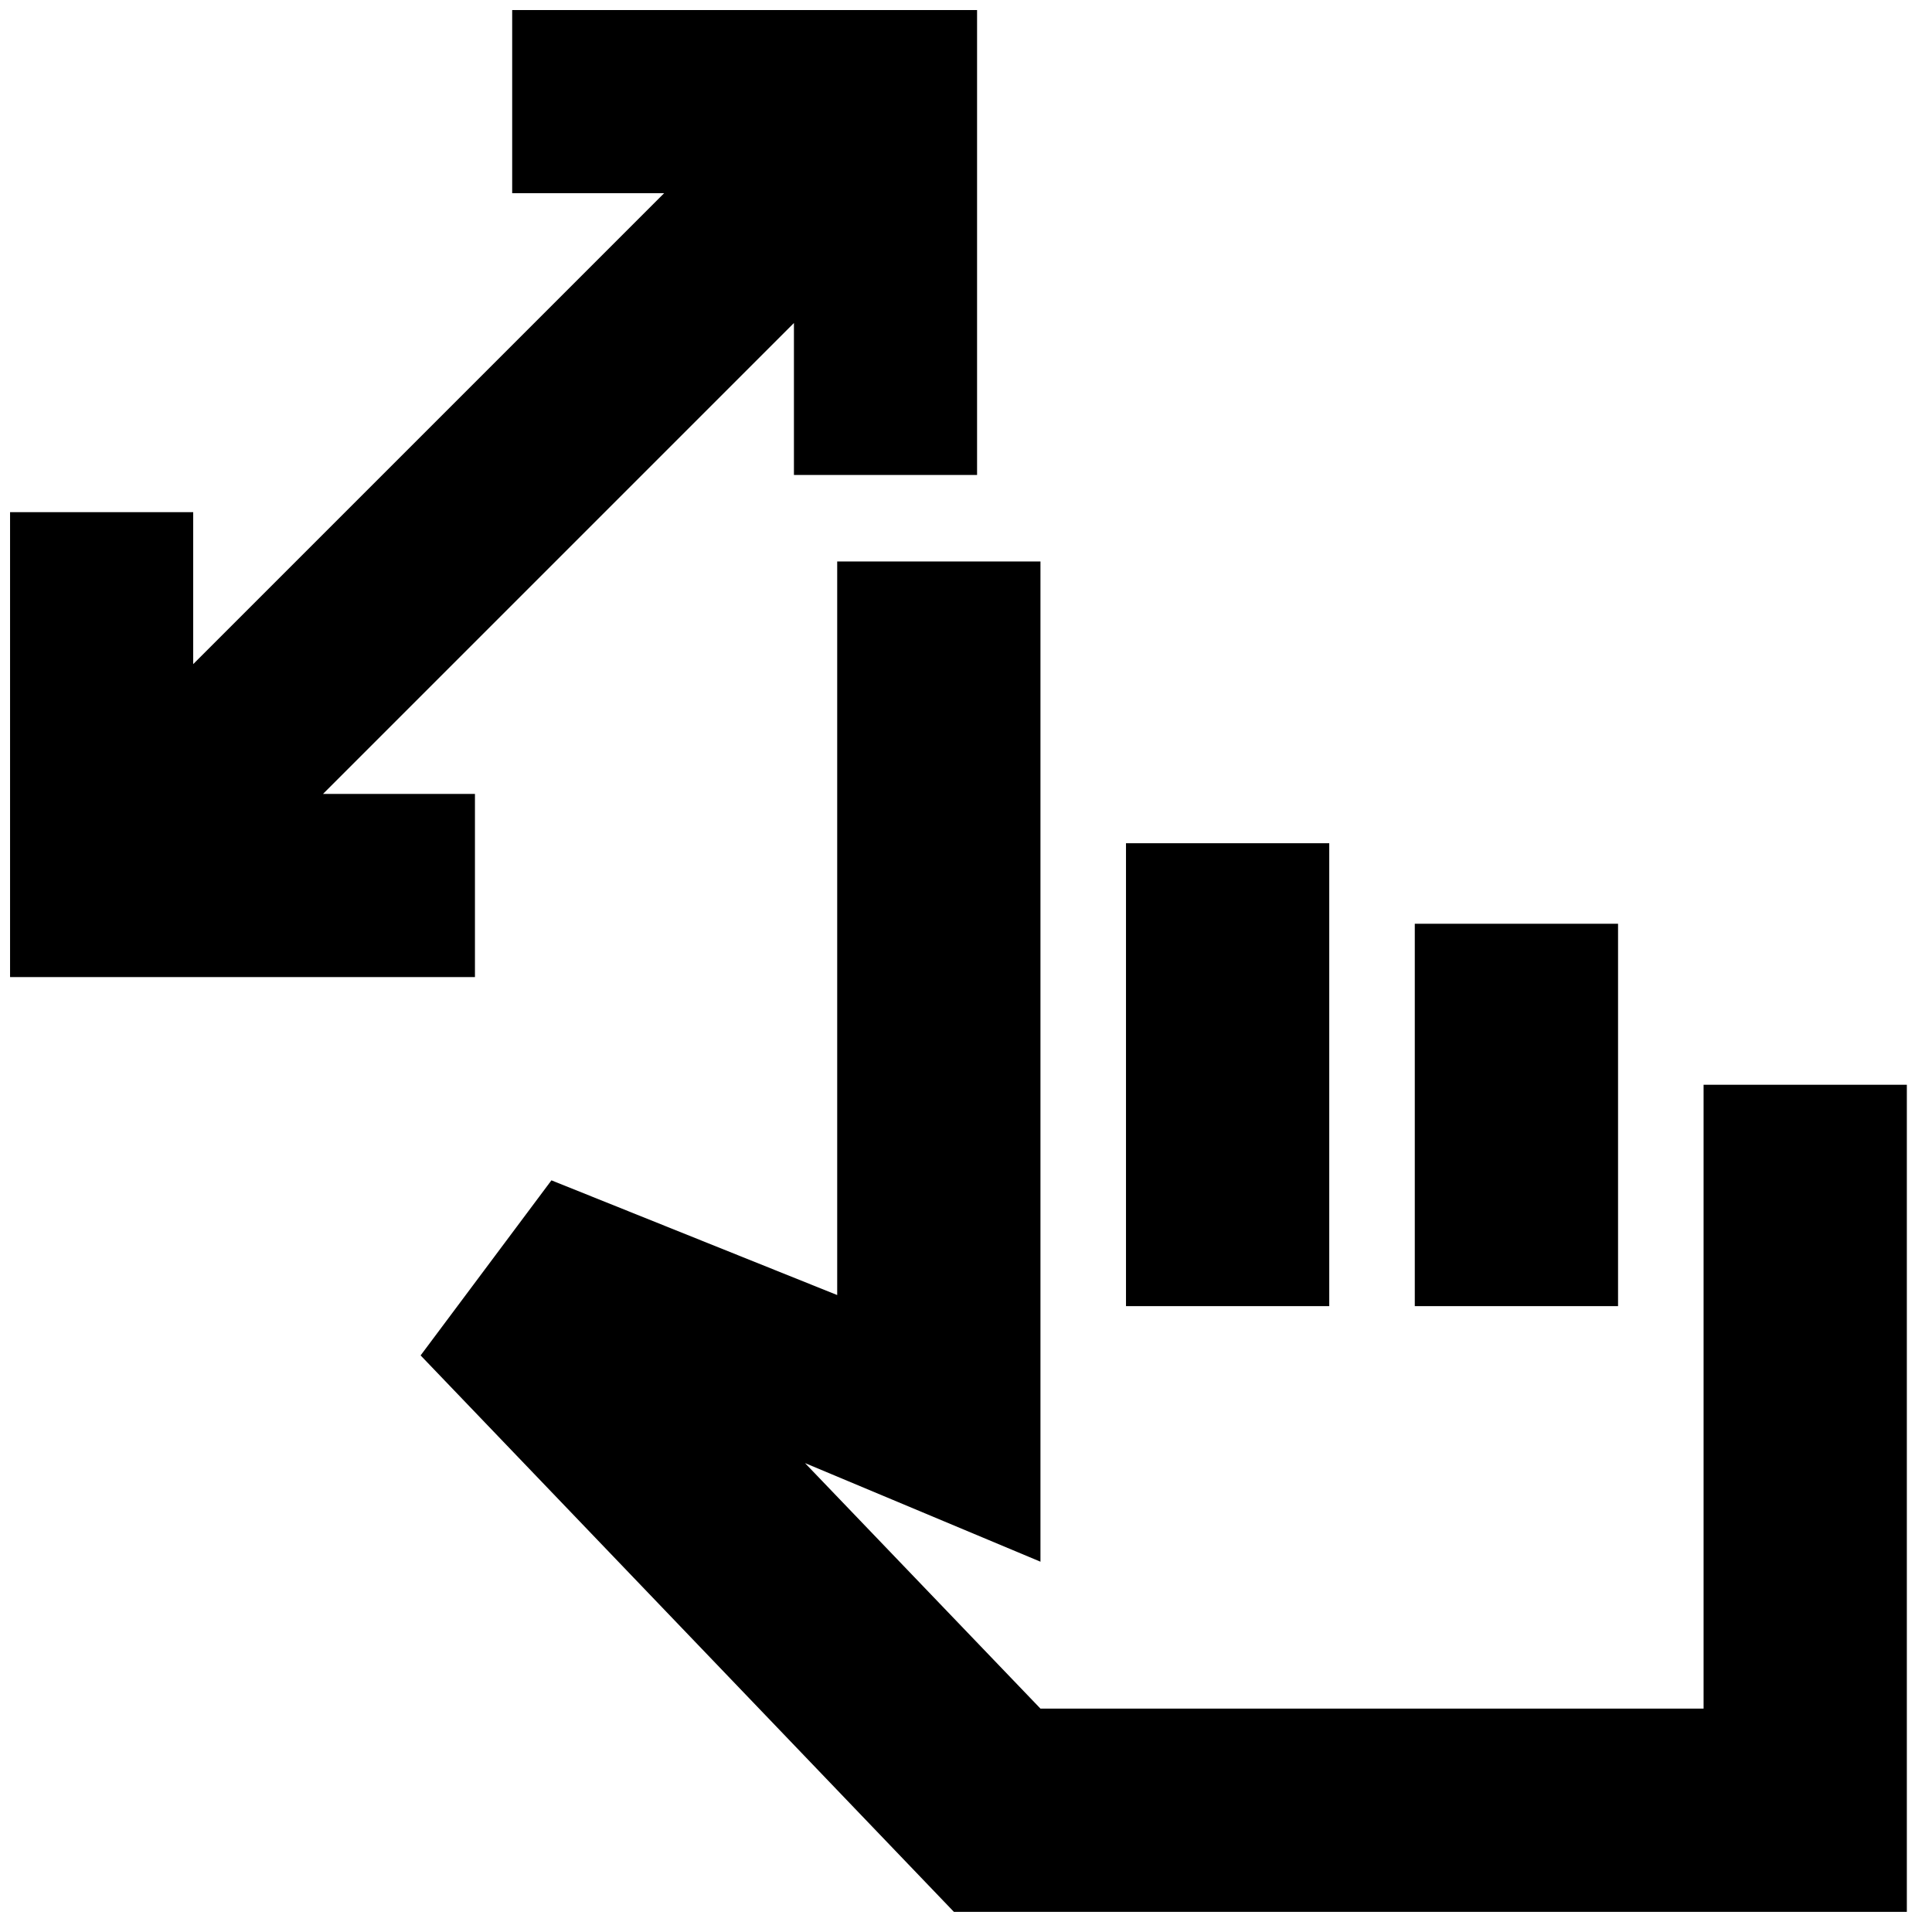 <svg xmlns="http://www.w3.org/2000/svg" height="24" viewBox="0 -960 960 960" width="24"><path d="M394.5-724v-75.5l-234 234H236v91H5v-231h91v75.5l234-234h-75.5v-91h231v231h-91ZM474-10 209-286.5l65-87 142 57V-681h101v497l-117-49 117 122h329.5v-310h101v411H474Zm85.5-301v-230h101v230h-101Zm143.5 0v-190h101v190H703Zm-17.5 85Z"/></svg>